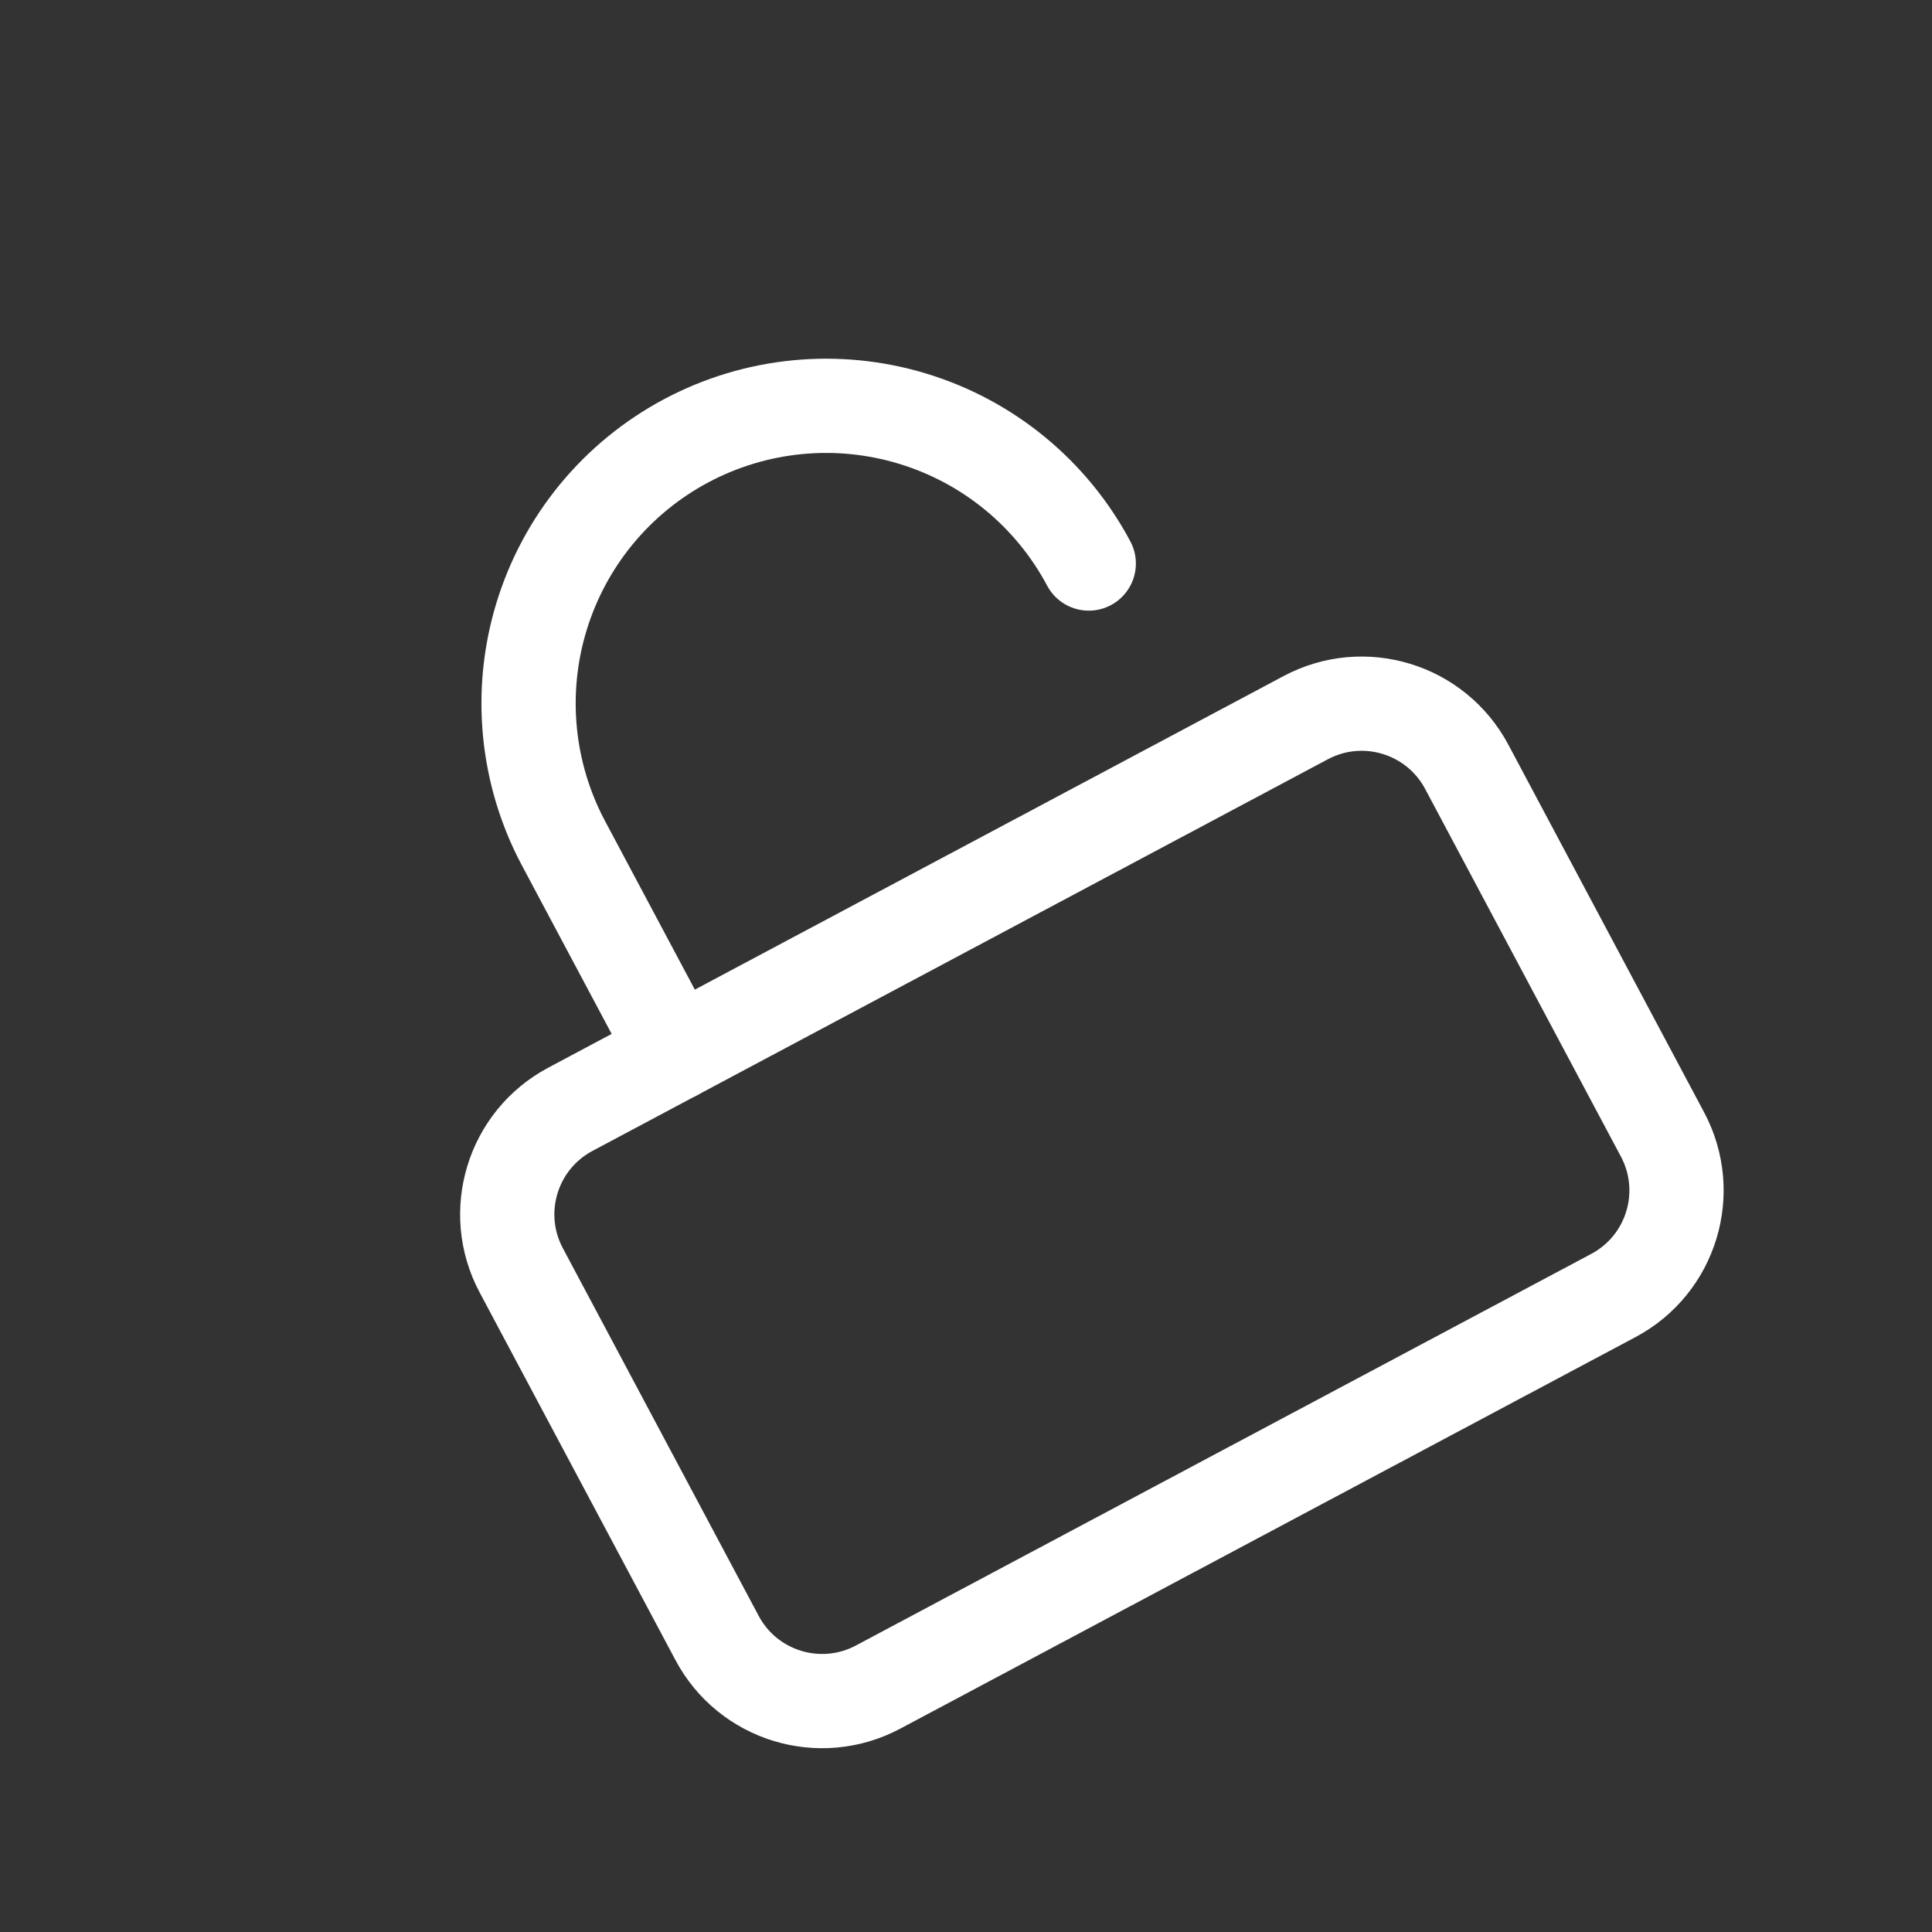 <svg width="41" height="41" viewBox="0 0 41 41" fill="none" xmlns="http://www.w3.org/2000/svg">
<rect x="0" y="0" width="41" height="41" fill="#333333" stroke="none"/>
<g clip-path="url(#clip0_149_386)">
<path d="M27.709 15.23L12.104 23.541C10.872 24.197 10.406 25.726 11.061 26.957L15.217 34.76C15.872 35.992 17.402 36.458 18.633 35.803L34.239 27.492C35.471 26.836 35.937 25.306 35.281 24.075L31.126 16.272C30.47 15.041 28.941 14.574 27.709 15.23Z" stroke="white" stroke-width="2" stroke-linecap="round" stroke-linejoin="round"/>
<path d="M14.333 22.354L11.958 17.895C11.171 16.417 11.003 14.686 11.492 13.084C11.981 11.482 13.085 10.14 14.564 9.353C16.042 8.566 17.772 8.398 19.374 8.887C20.976 9.375 22.318 10.48 23.105 11.959" stroke="white" stroke-width="2" stroke-linecap="round" stroke-linejoin="round"/>
</g>
<defs>
<clipPath id="clip0_149_386">
<rect width="30" height="30" fill="white" transform="translate(0 14.247) scale(1.01) rotate(-28.037)"/>
</clipPath>
</defs>
</svg>

